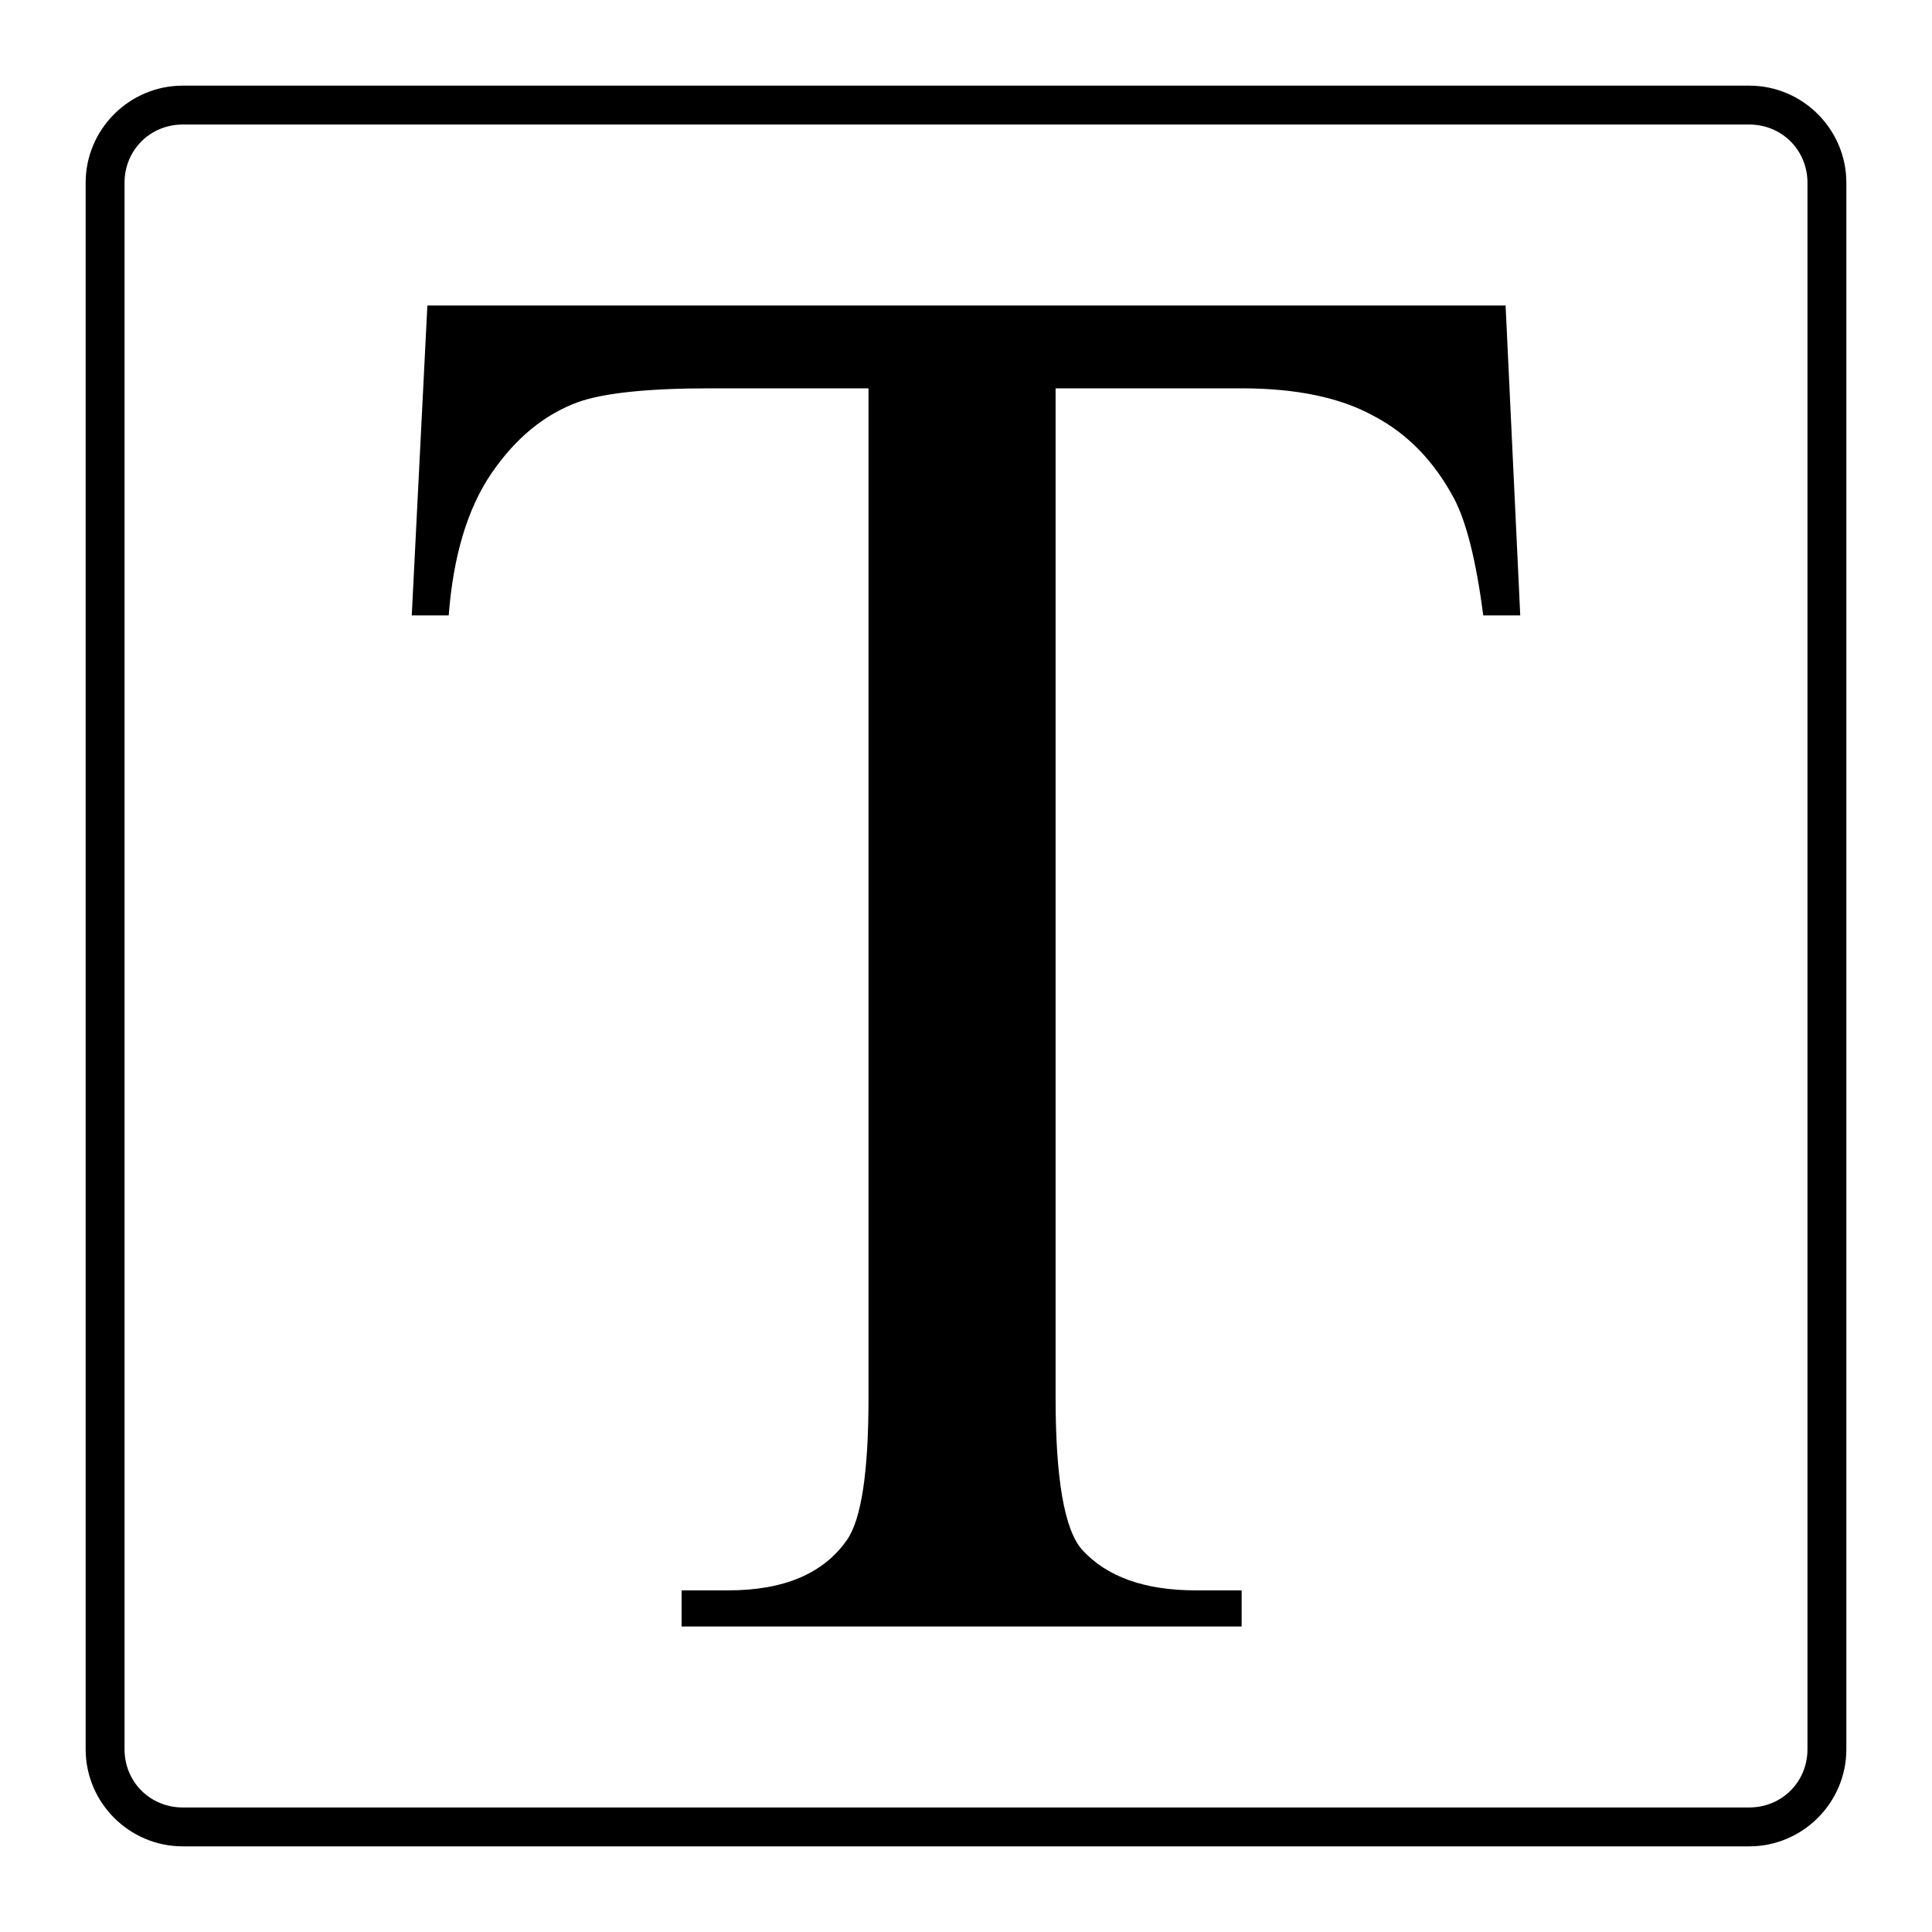 <svg
    width="100%"
    height="100%"
    viewBox="0 0 24 24"
    version="1.1"
    id="block-text"
    xmlns="http://www.w3.org/2000/svg"
    xmlns:svg="http://www.w3.org/2000/svg">
    <path
        fill= "currentColor"
        d="M 2.27 1.064 C 1.606 1.064 1.064 1.606 1.064 2.27 L 1.064 21.73 C 1.064 22.394 1.606 22.936 2.27 22.936 L 21.73 22.936 C 22.394 22.936 22.936 22.394 22.936 21.73 L 22.936 2.27 C 22.936 1.606 22.394 1.064 21.73 1.064 L 2.27 1.064 z M 2.27 1.547 L 21.73 1.547 C 22.135 1.547 22.453 1.865 22.453 2.27 L 22.453 21.73 C 22.453 22.135 22.135 22.453 21.73 22.453 L 2.27 22.453 C 1.865 22.453 1.547 22.135 1.547 21.73 L 1.547 2.27 C 1.547 1.865 1.865 1.547 2.27 1.547 z M 5.309 3.795 L 5.115 7.645 L 5.574 7.645 C 5.631 6.902 5.809 6.313 6.107 5.877 C 6.406 5.441 6.764 5.147 7.184 4.994 C 7.506 4.881 8.052 4.824 8.818 4.824 L 10.789 4.824 L 10.789 17.361 C 10.789 18.281 10.701 18.869 10.523 19.127 C 10.233 19.546 9.741 19.756 9.047 19.756 L 8.467 19.756 L 8.467 20.205 L 15.424 20.205 L 15.424 19.756 L 14.855 19.756 C 14.218 19.756 13.746 19.587 13.439 19.248 C 13.222 18.998 13.113 18.37 13.113 17.361 L 13.113 4.824 L 15.424 4.824 C 16.101 4.824 16.647 4.938 17.059 5.164 C 17.478 5.382 17.812 5.724 18.062 6.191 C 18.216 6.482 18.337 6.967 18.426 7.645 L 18.885 7.645 L 18.703 3.795 L 5.309 3.795 z "
        id="block-text" />
</svg>
